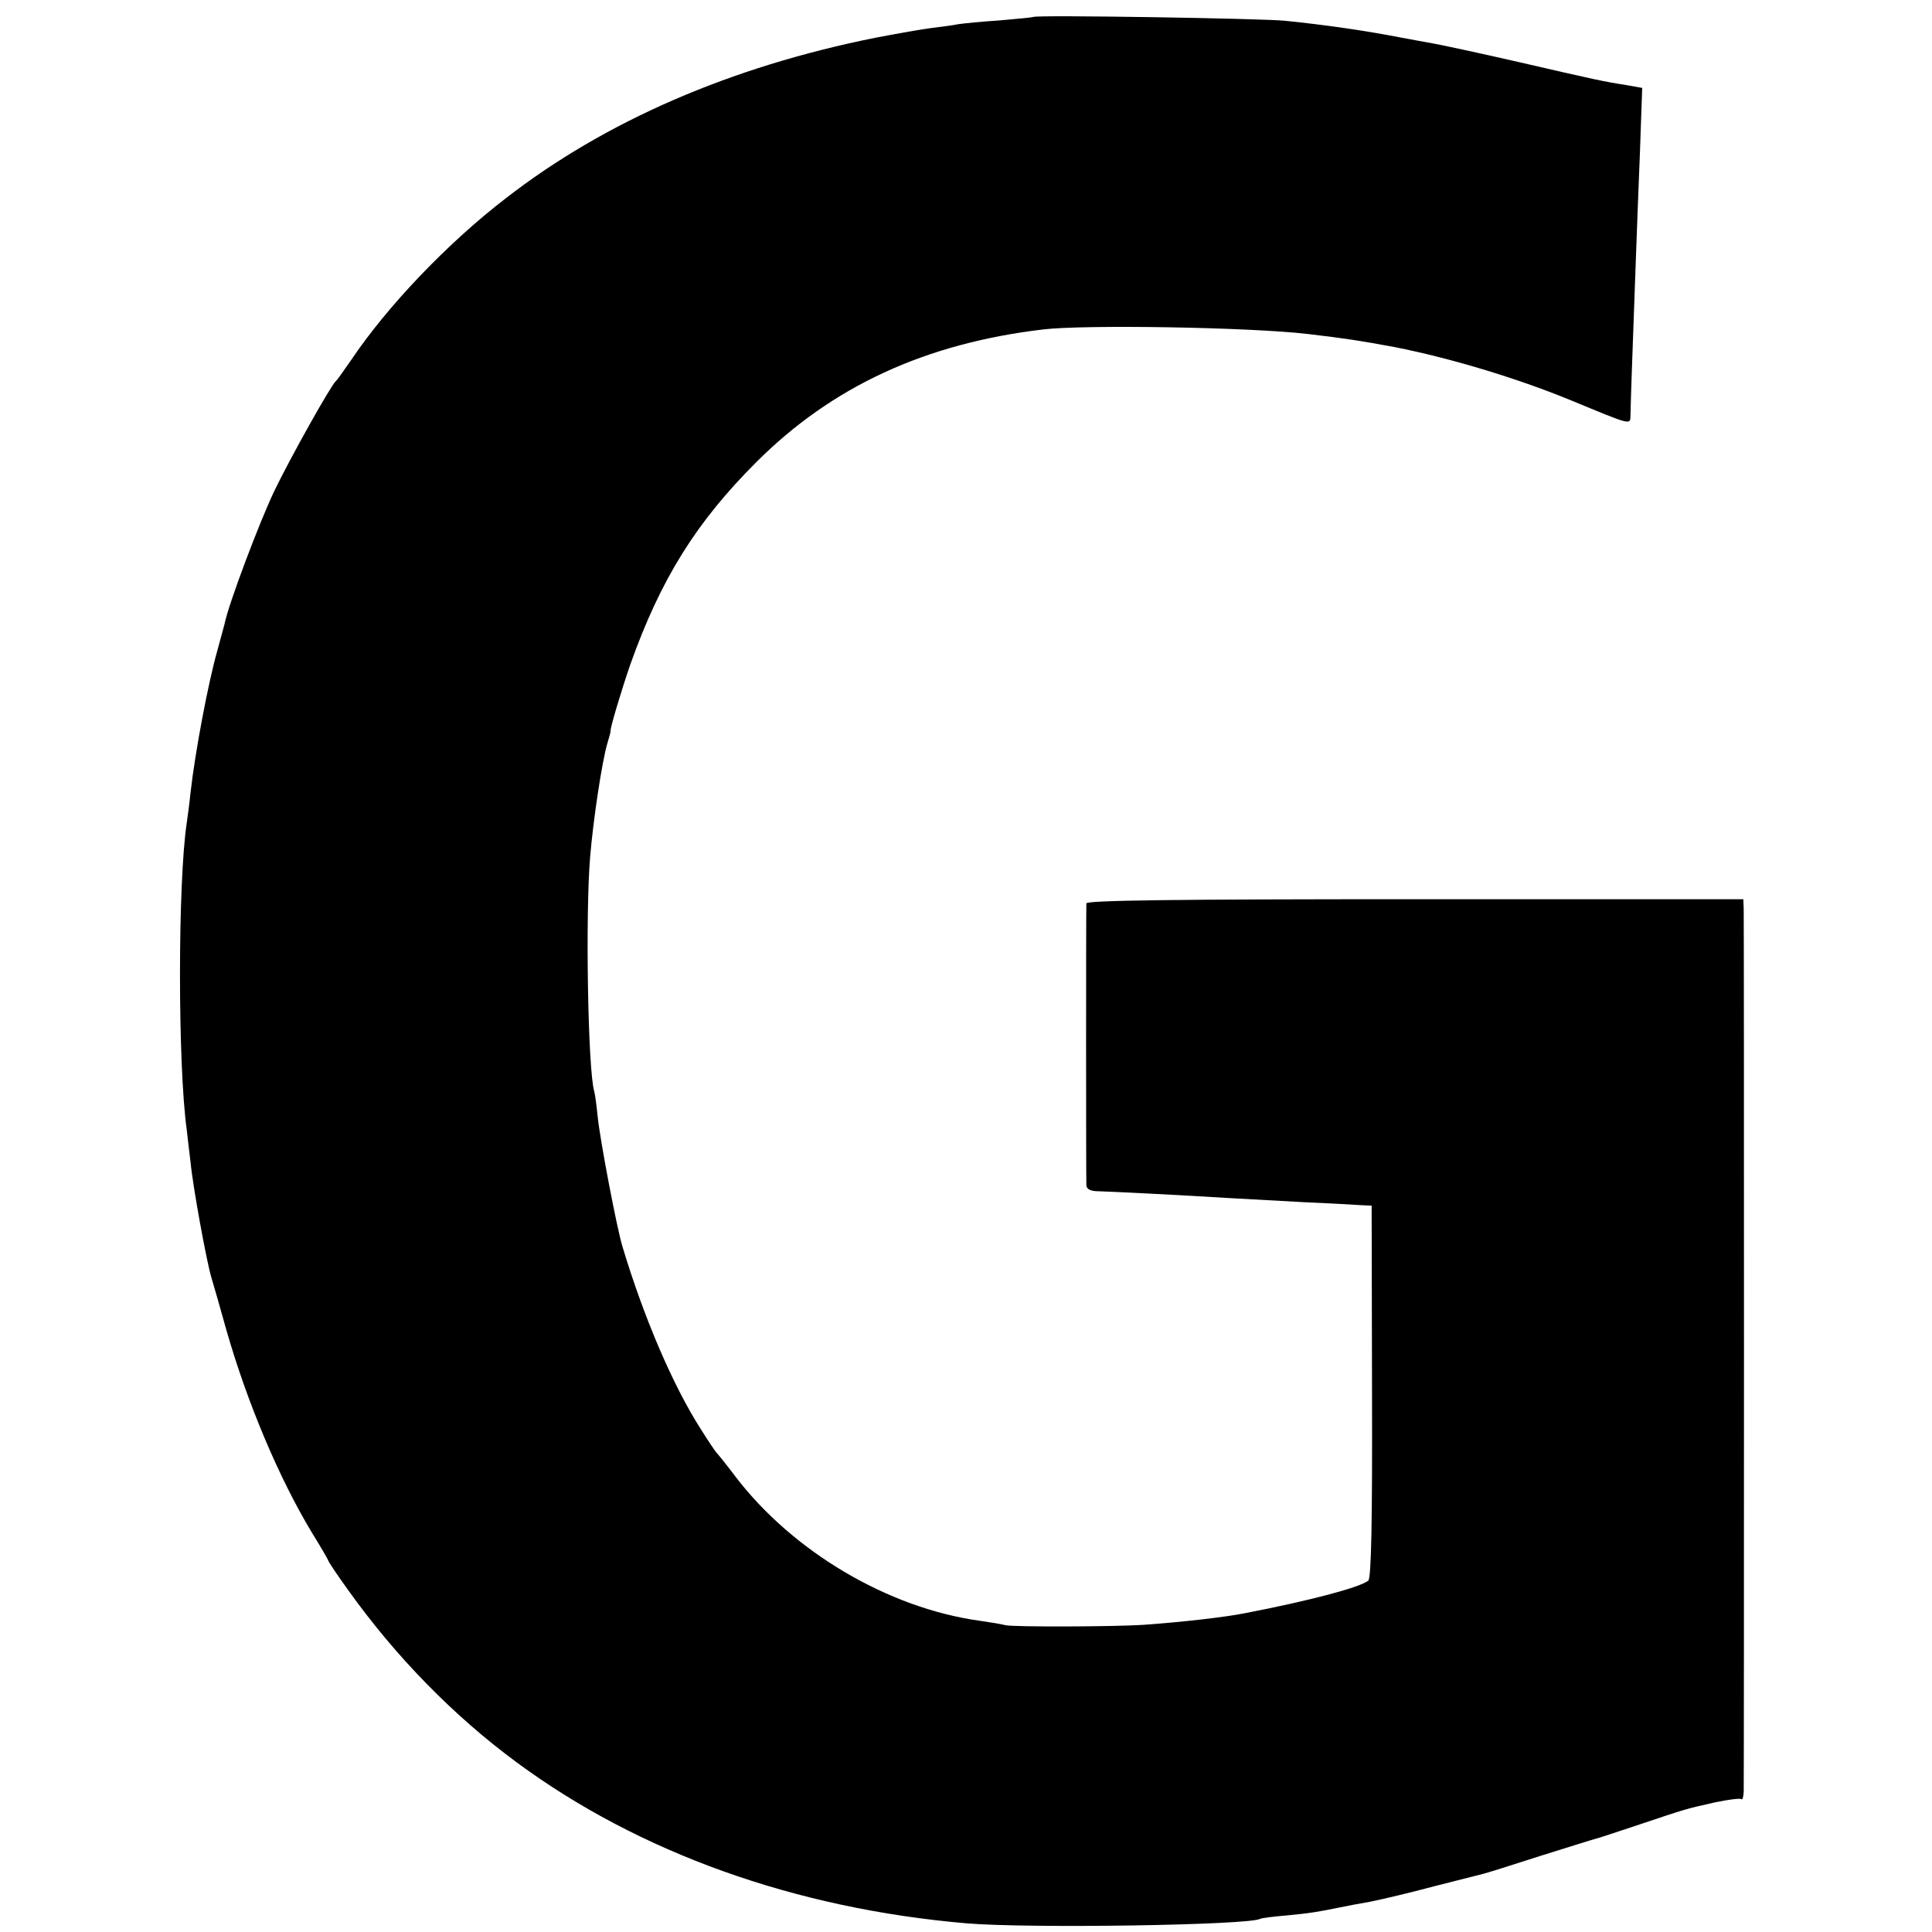 <?xml version="1.0" standalone="no"?>
<!DOCTYPE svg PUBLIC "-//W3C//DTD SVG 20010904//EN"
 "http://www.w3.org/TR/2001/REC-SVG-20010904/DTD/svg10.dtd">
<svg version="1.0" xmlns="http://www.w3.org/2000/svg"
 width="512pt" height="512pt" viewBox="0 0 512 512"
 preserveAspectRatio="xMidYMid meet">
<g transform="translate(0,512) scale(0.1,-0.1)"
fill="#000000" stroke="none">
<path d="M2738 5075 c-1 -1 -41 -5 -88 -9 -47 -3 -96 -8 -110 -10 -14 -3 -45
-7 -70 -10 -25 -3 -92 -15 -150 -26 -384 -77 -716 -221 -979 -425 -155 -119
-316 -288 -411 -430 -19 -27 -36 -52 -40 -55 -13 -11 -120 -202 -163 -291 -40
-84 -122 -301 -132 -353 -3 -10 -11 -42 -19 -70 -24 -84 -59 -269 -71 -376 -3
-30 -8 -66 -10 -80 -24 -159 -24 -643 0 -815 2 -16 6 -55 10 -85 6 -64 42
-261 55 -305 5 -16 23 -79 40 -140 55 -192 140 -394 228 -539 23 -37 42 -70
42 -72 0 -2 23 -37 52 -77 127 -178 281 -335 448 -458 324 -239 737 -387 1191
-426 165 -14 751 -5 779 12 3 2 35 6 71 9 62 6 80 9 139 21 14 3 50 10 80 15
30 6 107 24 170 41 63 16 122 31 130 33 9 2 76 23 150 47 74 23 140 44 145 45
6 1 60 19 120 39 123 41 117 40 202 59 34 7 65 11 68 8 3 -3 5 6 6 19 1 32 1
2306 0 2340 l-1 26 -870 0 c-634 0 -870 -3 -871 -11 -1 -15 -1 -727 0 -747 1
-11 11 -16 34 -16 33 -1 218 -10 344 -18 39 -2 129 -7 200 -11 70 -3 139 -7
153 -8 l25 -1 1 -492 c1 -349 -2 -496 -10 -502 -23 -18 -155 -53 -326 -86 -55
-11 -171 -24 -270 -31 -76 -5 -341 -6 -365 -1 -11 3 -42 8 -70 12 -243 34
-495 184 -646 382 -24 32 -47 60 -50 63 -3 3 -22 31 -42 63 -73 114 -150 293
-207 482 -15 48 -60 285 -66 345 -3 30 -7 60 -9 67 -17 53 -24 472 -11 623 8
97 31 249 45 298 5 18 10 33 9 35 -1 8 28 105 52 175 81 228 175 378 334 537
201 201 448 315 761 352 110 13 544 6 700 -12 102 -12 140 -18 232 -35 146
-29 320 -81 464 -140 167 -69 159 -67 160 -39 0 13 2 71 4 129 2 58 6 170 9
250 3 80 8 222 12 316 l6 171 -39 7 c-64 10 -82 14 -286 61 -109 25 -212 47
-230 50 -18 3 -54 10 -82 15 -92 18 -201 34 -310 45 -55 6 -661 16 -667 10z"/>
</g>
</svg>
